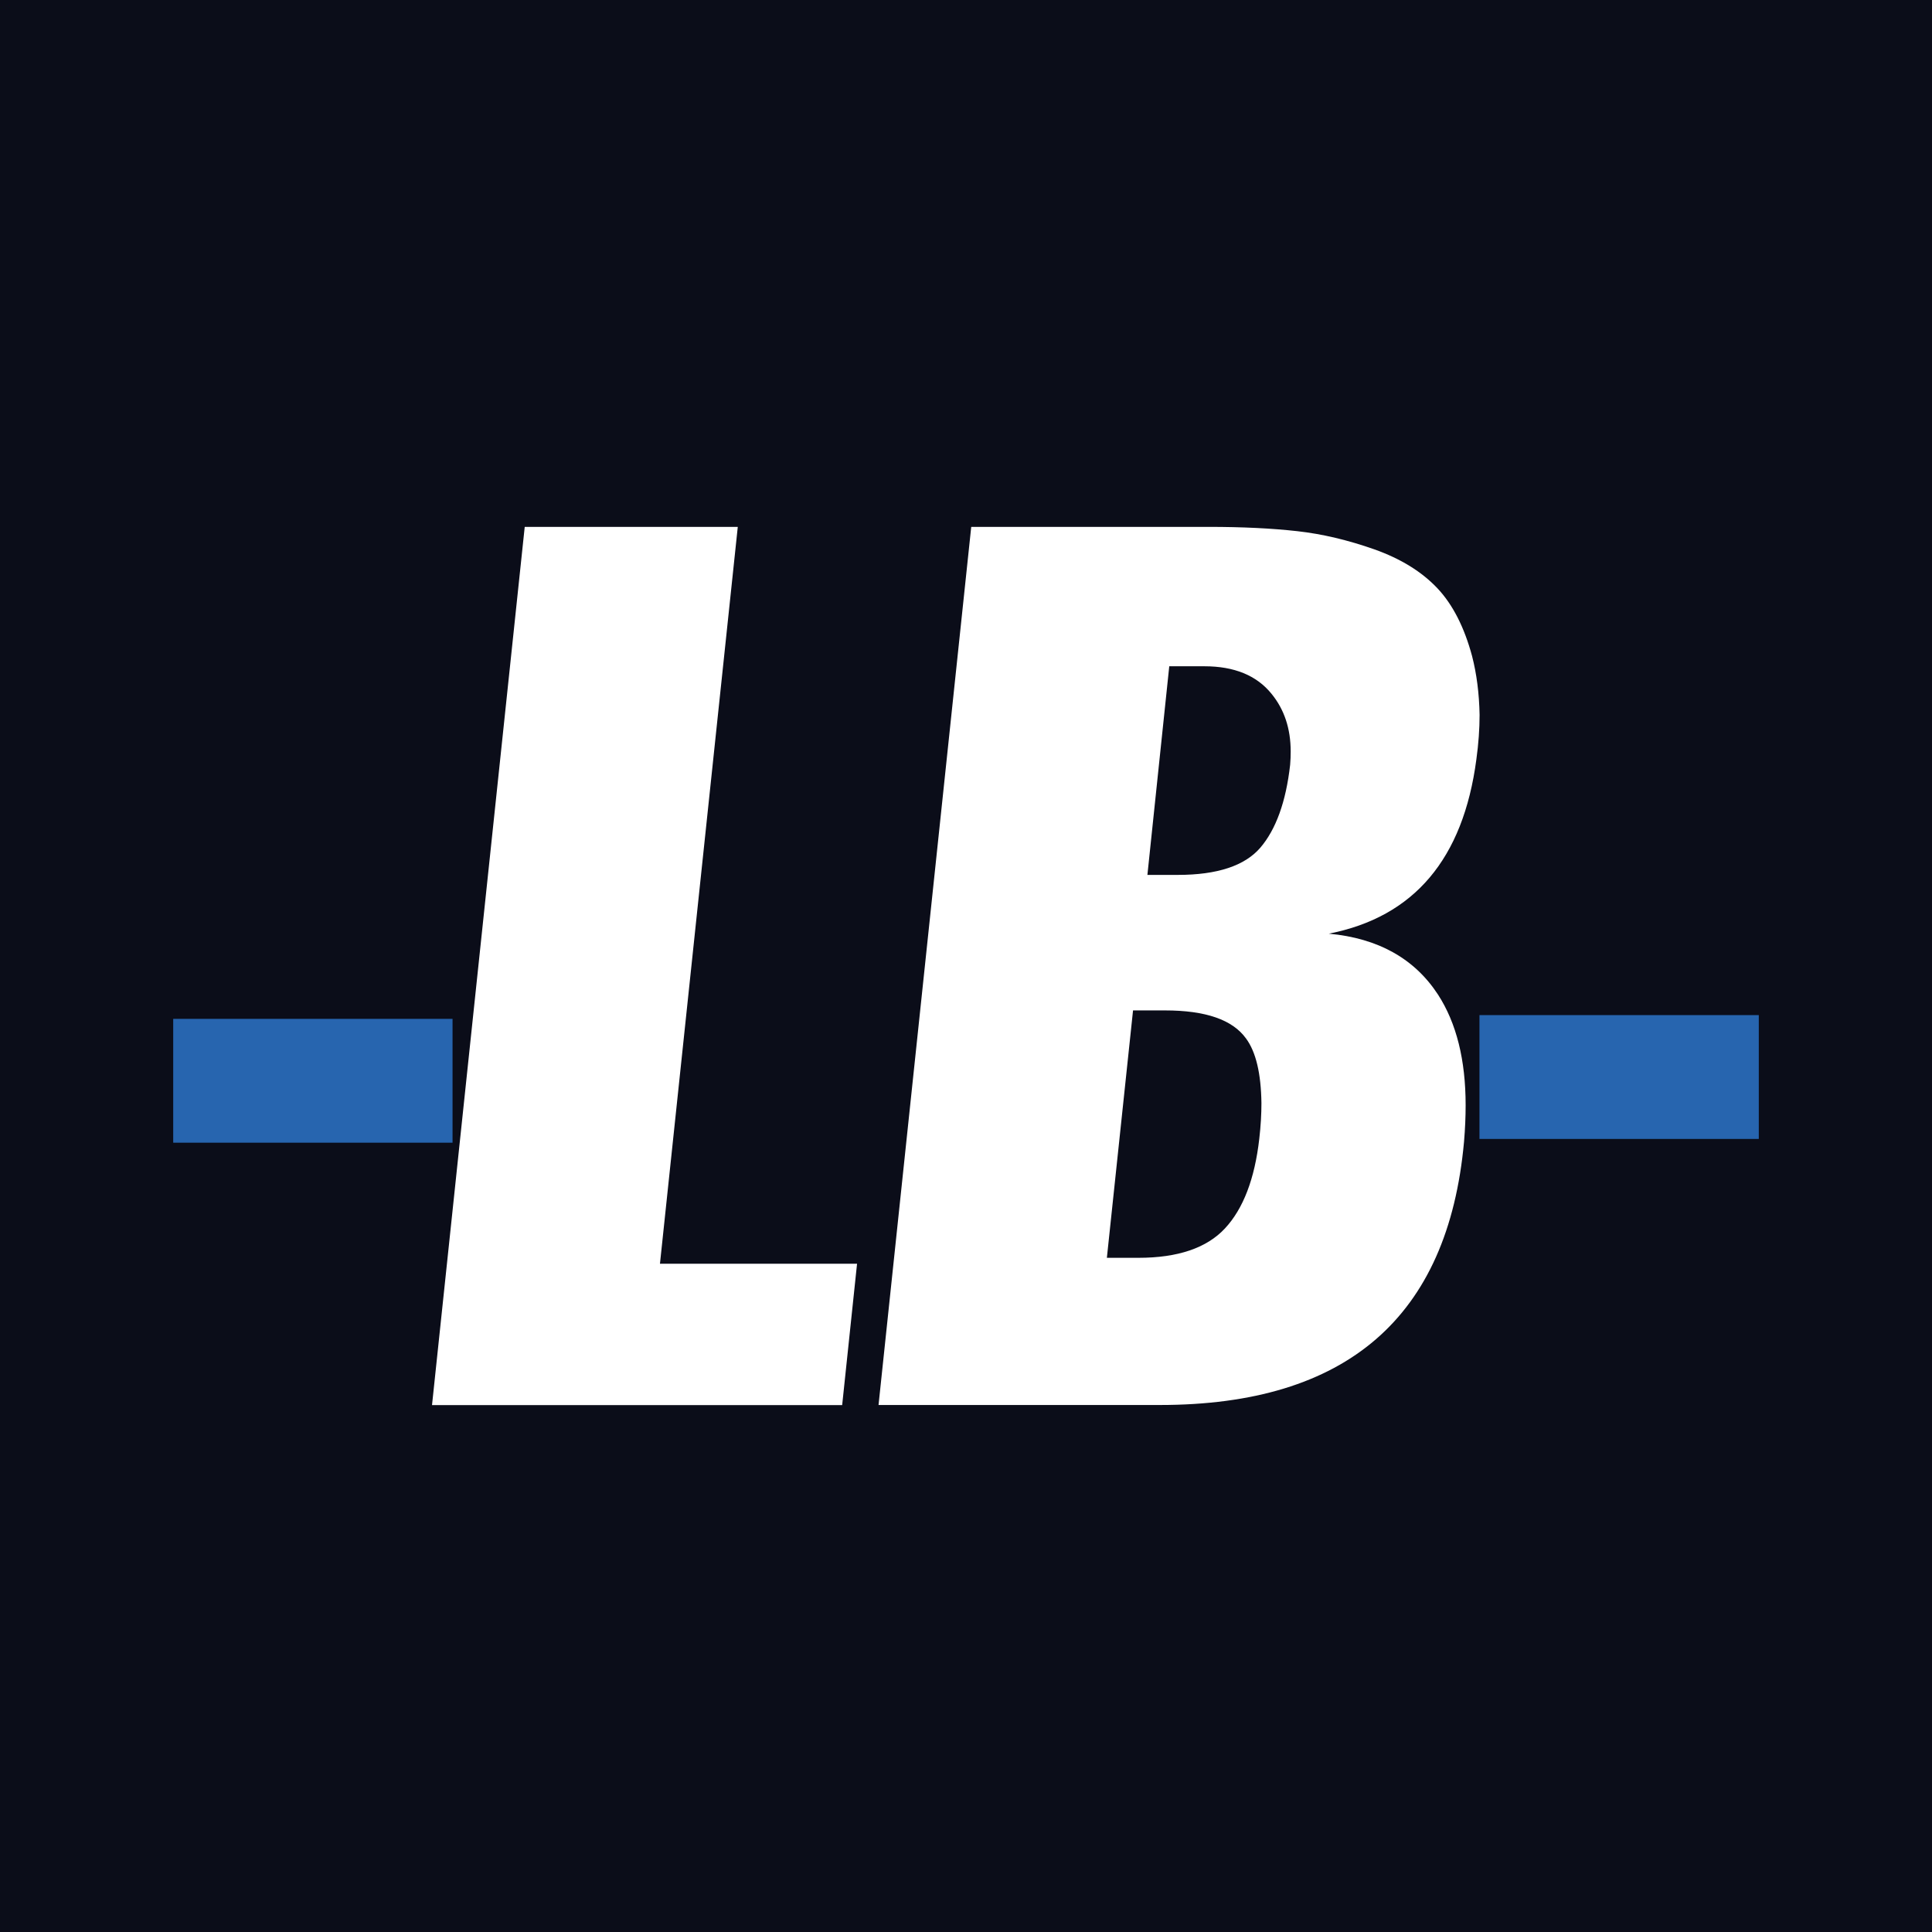 <?xml version="1.0" encoding="UTF-8"?>
<svg id="Calque_1" data-name="Calque 1" xmlns="http://www.w3.org/2000/svg" viewBox="0 0 144 144">
  <defs>
    <style>
      .cls-1 {
        fill: #2765af;
      }

      .cls-1, .cls-2, .cls-3 {
        stroke-width: 0px;
      }

      .cls-2 {
        fill: #0b0d19;
      }

      .cls-3 {
        fill: #fff;
      }
    </style>
  </defs>
  <rect class="cls-2" width="144" height="144"/>
  <g>
    <path class="cls-3" d="M32.2,104.73l6.91-65.46h15.88l-5.8,54.92h14.69l-1.11,10.54h-30.57Z"/>
    <path class="cls-3" d="M65.48,104.73l6.91-65.46h17.71c2.51,0,4.71.11,6.59.32,1.88.21,3.8.67,5.76,1.36,1.96.7,3.52,1.66,4.69,2.9,1.14,1.21,2,2.9,2.58,5.05.34,1.32.53,2.78.56,4.38,0,1.05-.08,2.16-.24,3.32-.98,7.42-4.65,11.75-11,12.99,3.68.34,6.39,1.86,8.14,4.54,1.38,2.13,2.06,4.88,2.06,8.25,0,.87-.04,1.78-.12,2.72-1.19,13.08-8.75,19.62-22.67,19.62h-20.97ZM82.51,93.75h2.34c2.94,0,5.09-.73,6.45-2.19,1.36-1.46,2.22-3.69,2.56-6.69.11-.95.16-1.83.16-2.65-.03-2.21-.41-3.82-1.15-4.82-1.01-1.4-3.02-2.09-6.04-2.09h-2.38l-1.95,18.44ZM85.53,65.21h2.26c2.94,0,4.99-.68,6.15-2.03,1.16-1.36,1.91-3.42,2.22-6.18.03-.34.04-.67.04-.99,0-1.71-.48-3.14-1.43-4.3-1.11-1.37-2.78-2.05-5-2.05h-2.62l-1.63,15.56Z"/>
  </g>
  <rect class="cls-1" x="12.91" y="75.94" width="20.82" height="9.23"/>
  <rect class="cls-1" x="110.27" y="75.66" width="20.82" height="9.23"/>
</svg>